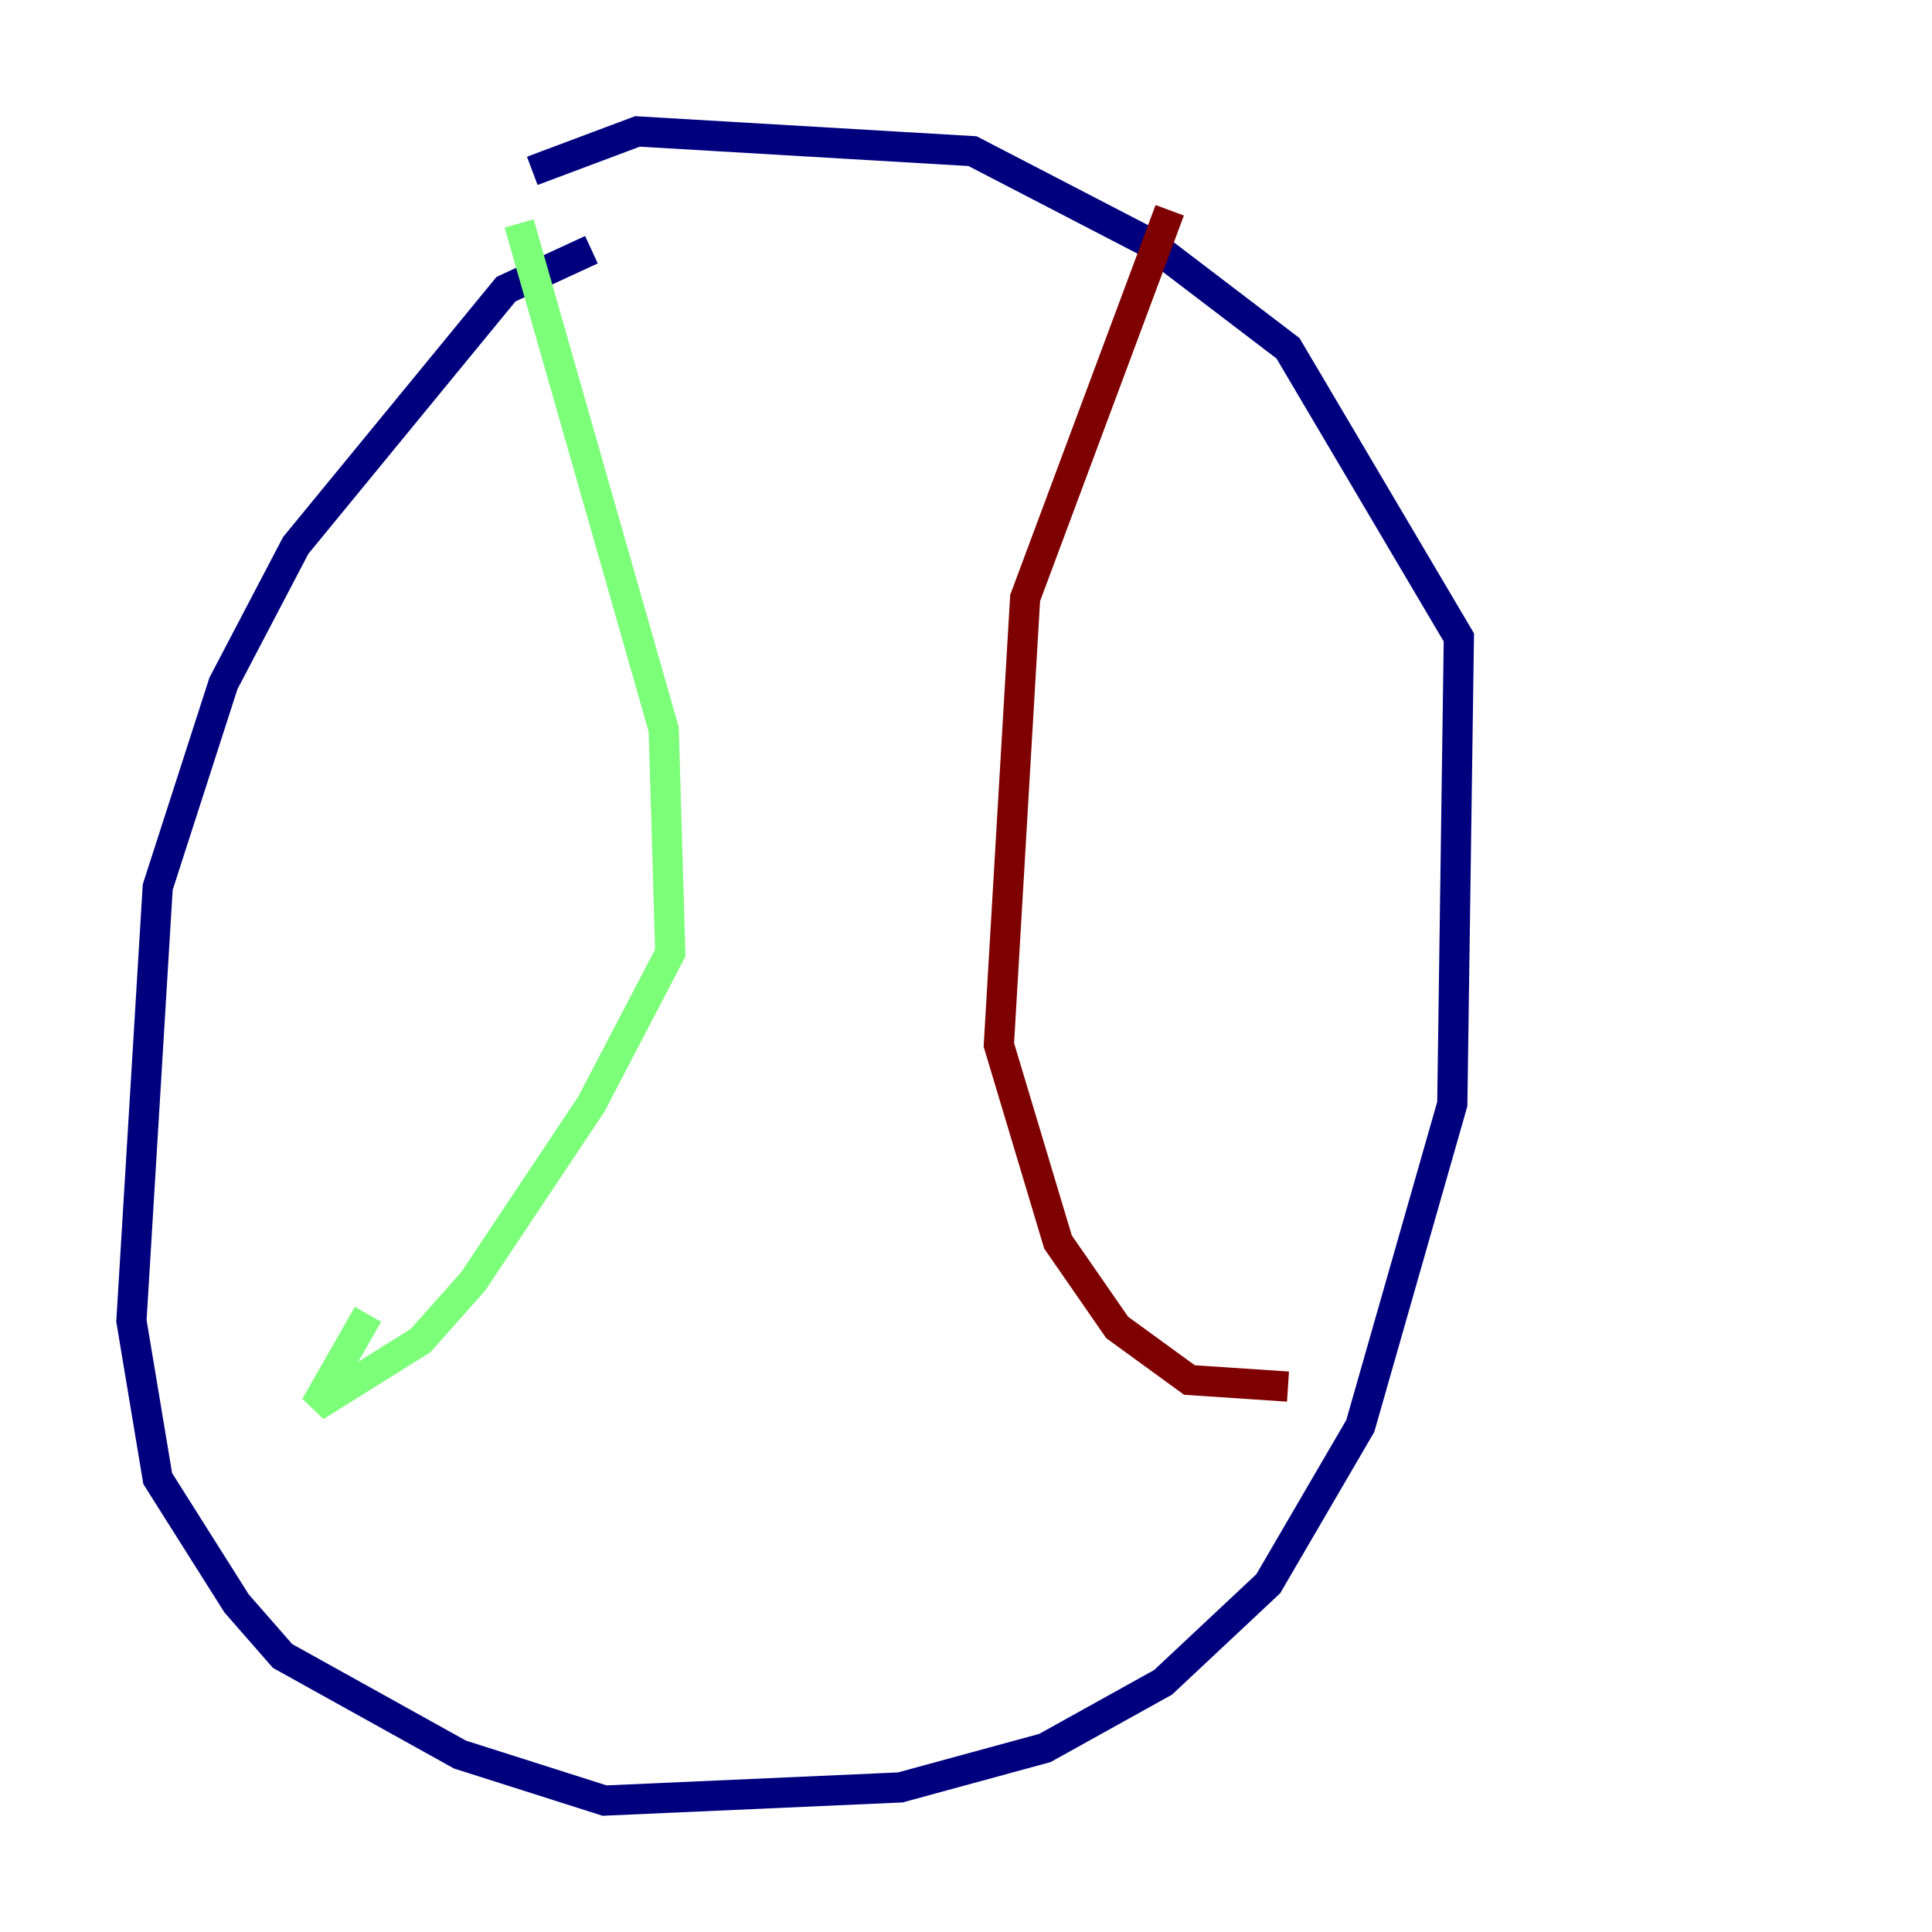 <?xml version="1.0" encoding="utf-8" ?>
<svg baseProfile="tiny" height="128" version="1.2" viewBox="0,0,128,128" width="128" xmlns="http://www.w3.org/2000/svg" xmlns:ev="http://www.w3.org/2001/xml-events" xmlns:xlink="http://www.w3.org/1999/xlink"><defs /><polyline fill="none" points="39.184,16.544 33.524,19.157 19.592,36.136 14.803,45.279 10.449,58.776 8.707,87.51 10.449,97.959 15.674,106.231 18.721,109.714 30.476,116.245 40.054,119.293 59.646,118.422 69.225,115.809 77.061,111.456 84.027,104.925 90.122,94.476 96.218,73.143 96.653,42.231 85.333,23.075 76.191,16.109 64.435,10.014 42.231,8.707 35.265,11.32" stroke="#00007f" stroke-width="2" /><polyline fill="none" points="34.395,14.803 43.973,48.327 44.408,63.129 39.184,73.143 31.347,84.898 27.864,88.816 20.898,93.17 24.381,87.075" stroke="#7cff79" stroke-width="2" /><polyline fill="none" points="77.497,13.932 67.918,39.619 66.177,69.225 70.095,82.286 74.014,87.946 78.803,91.429 85.333,91.864" stroke="#7f0000" stroke-width="2" /></svg>